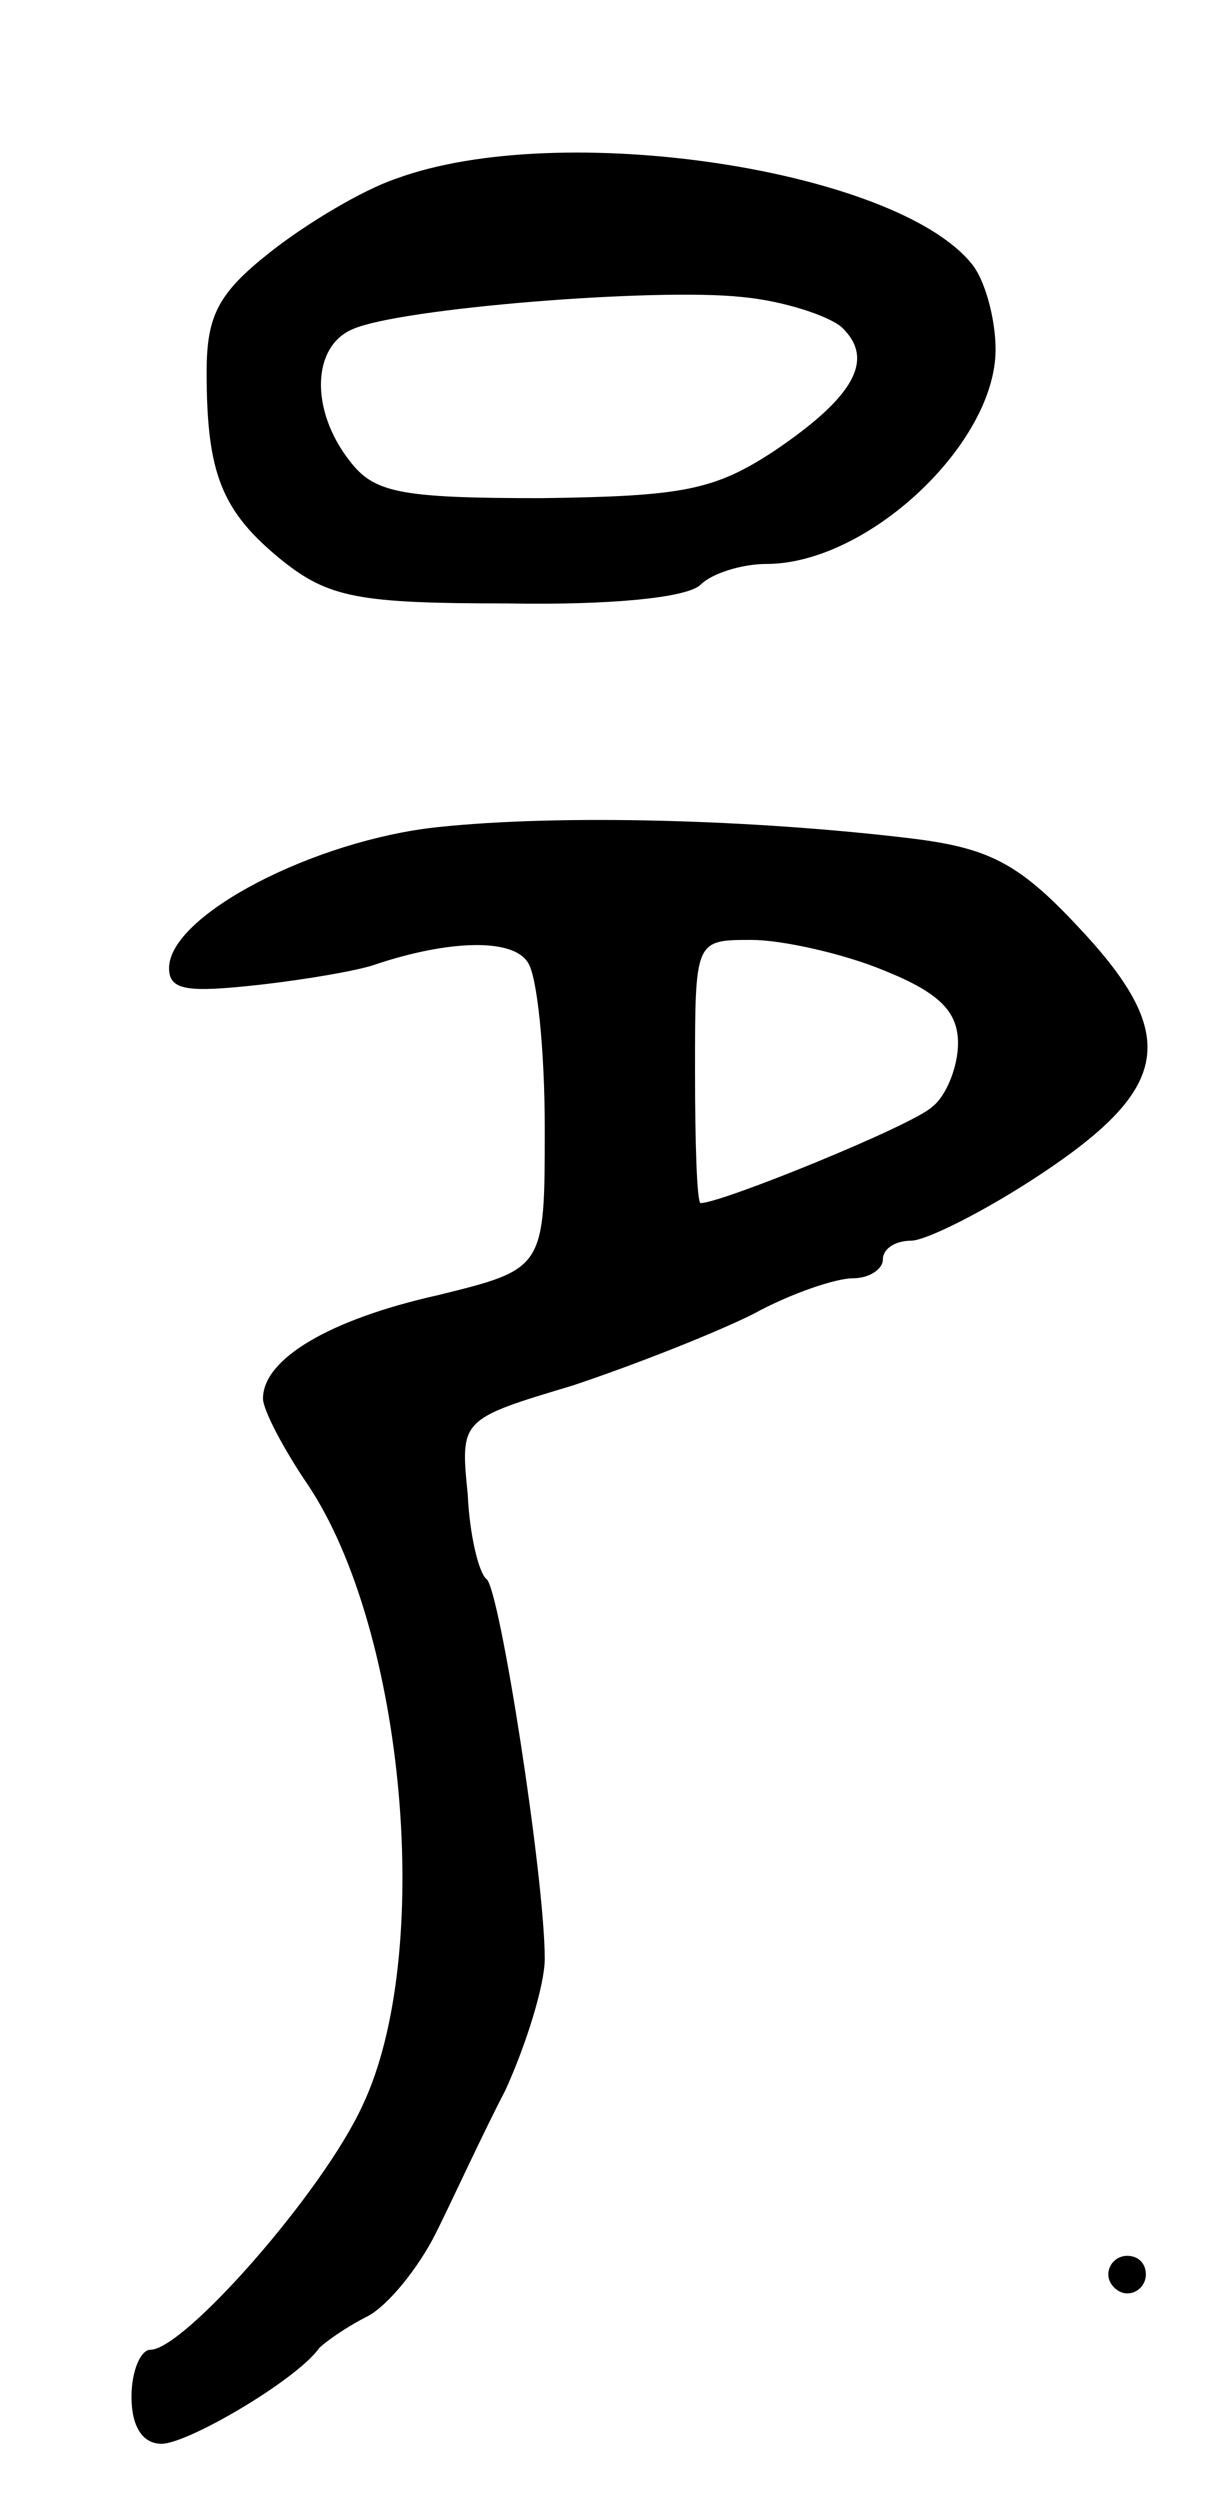 <svg version="1.0" xmlns="http://www.w3.org/2000/svg"
 width="65pt" height="133pt" viewBox="0 0 65 133"
 preserveAspectRatio="xMidYMid meet">
<g transform="translate(0,133) scale(0.1,-0.1)"
fill="#000000" stroke="none">
<path d="M211 1235 c-18 -6 -48 -24 -67 -39 -28 -22 -34 -34 -34 -64 0 -54 8
-74 40 -100 25 -20 41 -23 120 -23 55 -1 96 3 103 10 6 6 22 11 35 11 54 0
122 64 122 114 0 17 -6 38 -13 46 -41 50 -219 77 -306 45z m237 -79 c18 -17 7
-37 -36 -66 -32 -21 -49 -24 -124 -25 -76 0 -89 3 -102 20 -21 27 -20 61 2 70
25 11 161 22 207 17 22 -2 46 -10 53 -16z"/>
<path d="M233 890 c-66 -7 -143 -47 -143 -75 0 -12 10 -13 47 -9 27 3 55 8 63
11 39 13 73 14 81 1 5 -7 9 -47 9 -88 0 -75 0 -75 -57 -89 -58 -13 -93 -34
-93 -55 0 -6 11 -27 24 -46 52 -78 67 -250 29 -330 -21 -46 -95 -130 -113
-130 -5 0 -10 -11 -10 -25 0 -16 6 -25 16 -25 14 0 72 34 84 51 3 3 14 11 26
17 11 6 27 26 36 44 9 18 25 53 37 76 11 24 21 56 21 70 0 43 -24 197 -31 202
-4 3 -9 23 -10 45 -4 40 -4 40 56 58 33 11 76 28 96 38 20 11 44 19 53 19 9 0
16 5 16 10 0 6 7 10 15 10 8 0 40 16 70 36 69 46 73 74 18 132 -31 33 -47 41
-88 46 -83 10 -186 13 -252 6z m237 -76 c30 -12 40 -22 40 -39 0 -12 -6 -28
-14 -34 -11 -10 -112 -51 -123 -51 -2 0 -3 32 -3 70 0 70 0 70 30 70 16 0 48
-7 70 -16z"/>
<path d="M590 120 c0 -5 5 -10 10 -10 6 0 10 5 10 10 0 6 -4 10 -10 10 -5 0
-10 -4 -10 -10z"/>
</g>
</svg>
